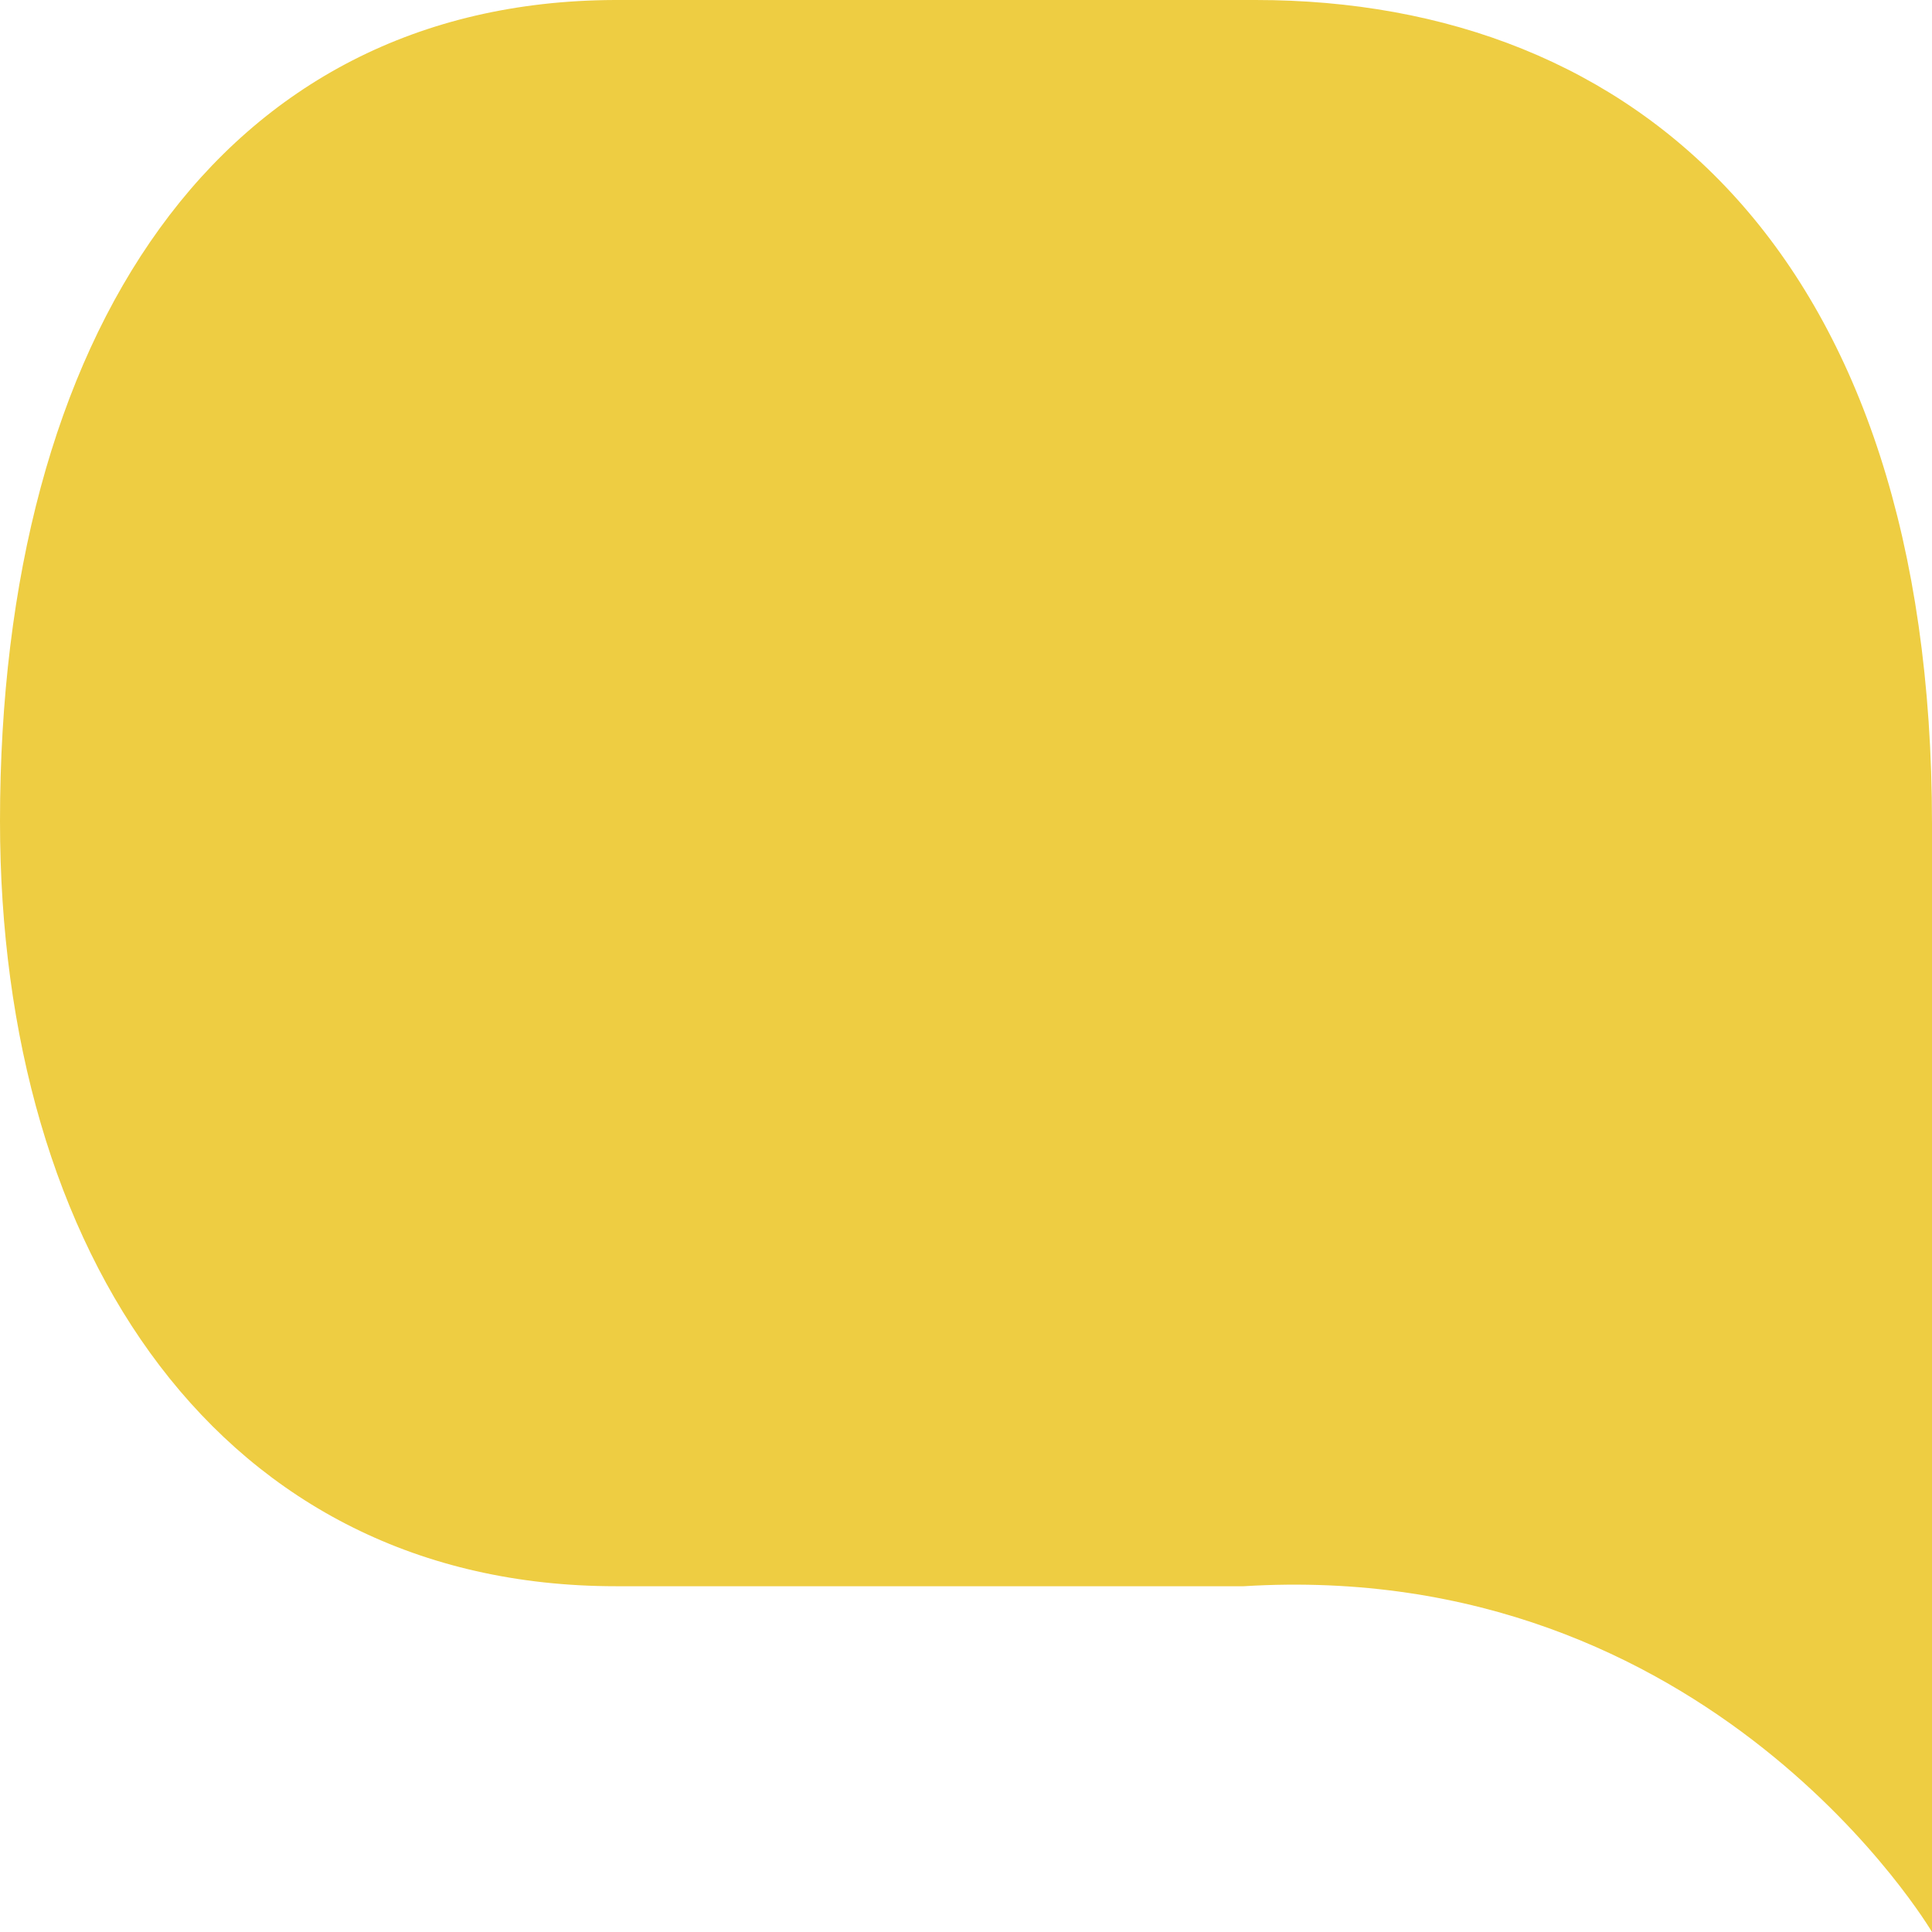 <svg preserveAspectRatio="none" id="comp-kj07nh5hsvgcontent" data-bbox="20.5 27.5 159 145" viewBox="20.5 27.5 159 145" height="200" width="200" xmlns="http://www.w3.org/2000/svg" data-type="shape" role="img">
    <g>
        <path fill="#eecd42" d="M20.5 89.133c0-36.546 18.16-61.524 50.586-61.633h52.748c31.454 0 55.666 19.247 55.666 61.849V172.5s-18.16-28.114-56.639-25.951H71.194c-32.534 0-50.694-24.978-50.694-57.416z"></path>
    </g>
</svg>